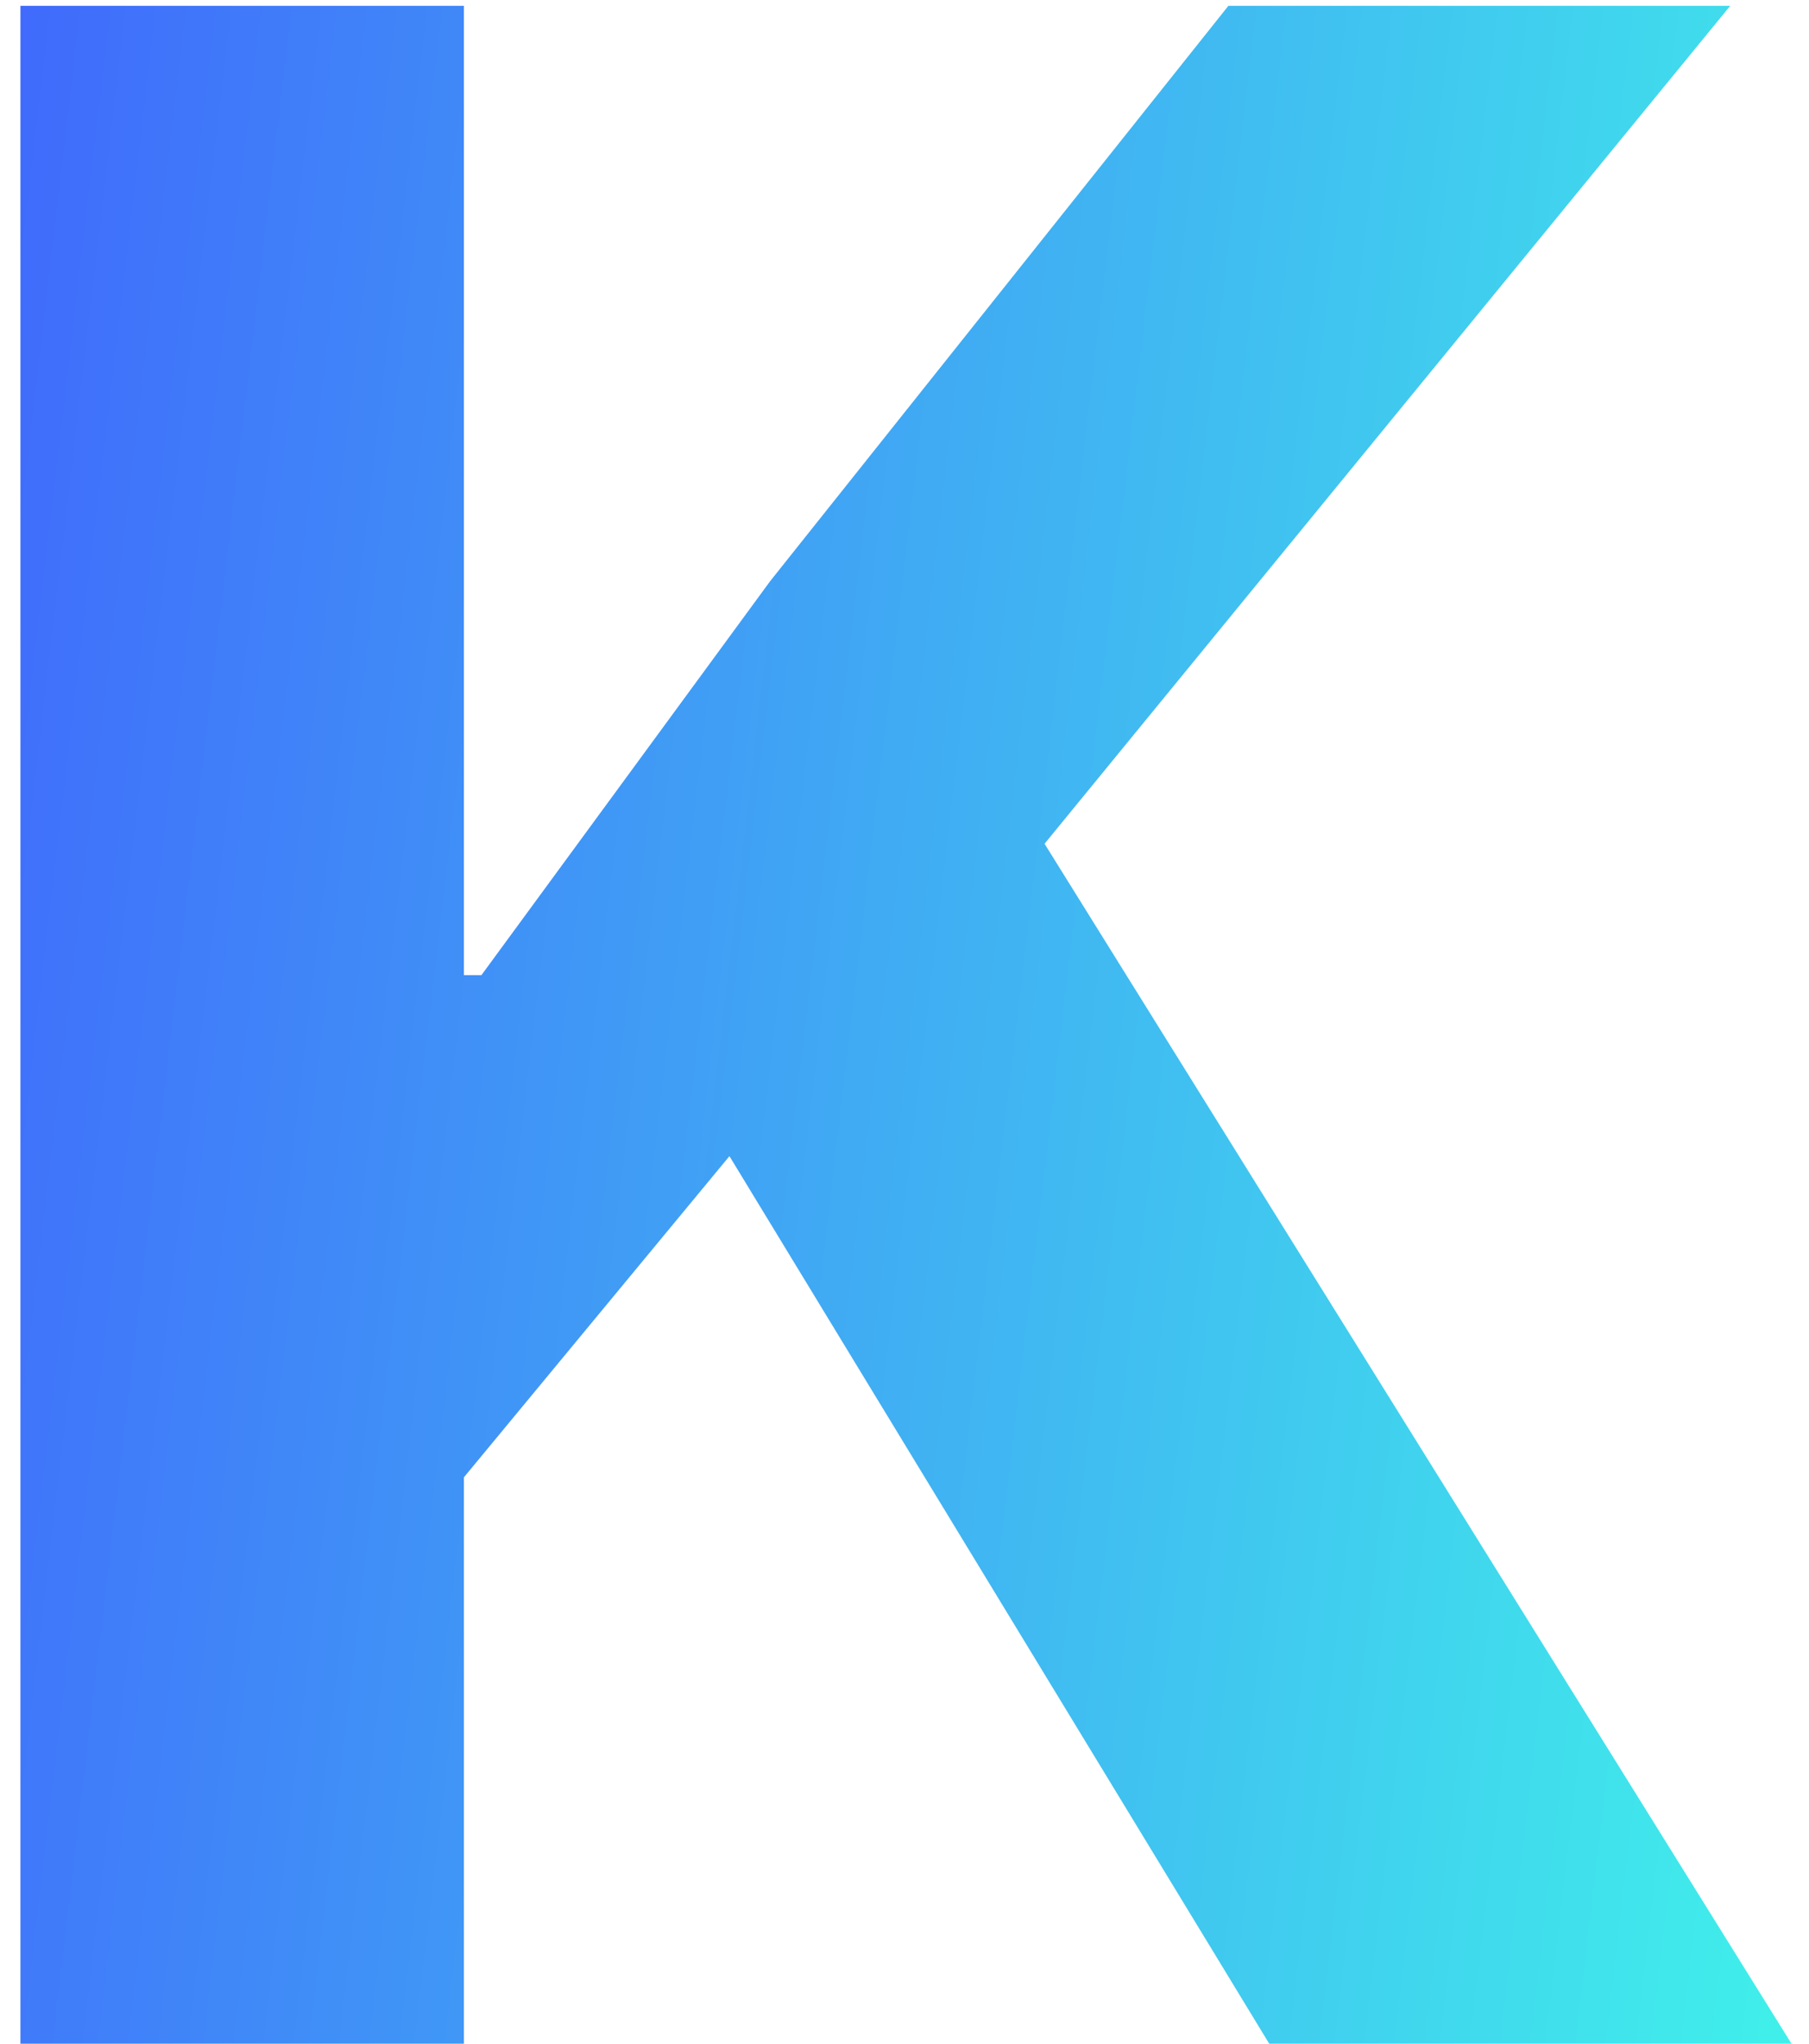 <svg width="62" height="70" viewBox="0 0 62 70" fill="none" xmlns="http://www.w3.org/2000/svg">
<path d="M25 39.6L15.9 50.6V70H0.7V0.2H15.9V33.4H16.5L26.4 19.9L42.1 0.2H59.3L35.8 28.9L61.4 70H43.5L25 39.6Z" fill="url(#paint0_linear_324_979)"/>
<defs>
<linearGradient id="paint0_linear_324_979" x1="-7" y1="-42" x2="81.173" y2="-31.638" gradientUnits="userSpaceOnUse">
<stop stop-color="#4052FF"/>
<stop offset="1" stop-color="#40FFE8"/>
</linearGradient>
</defs>
</svg>
